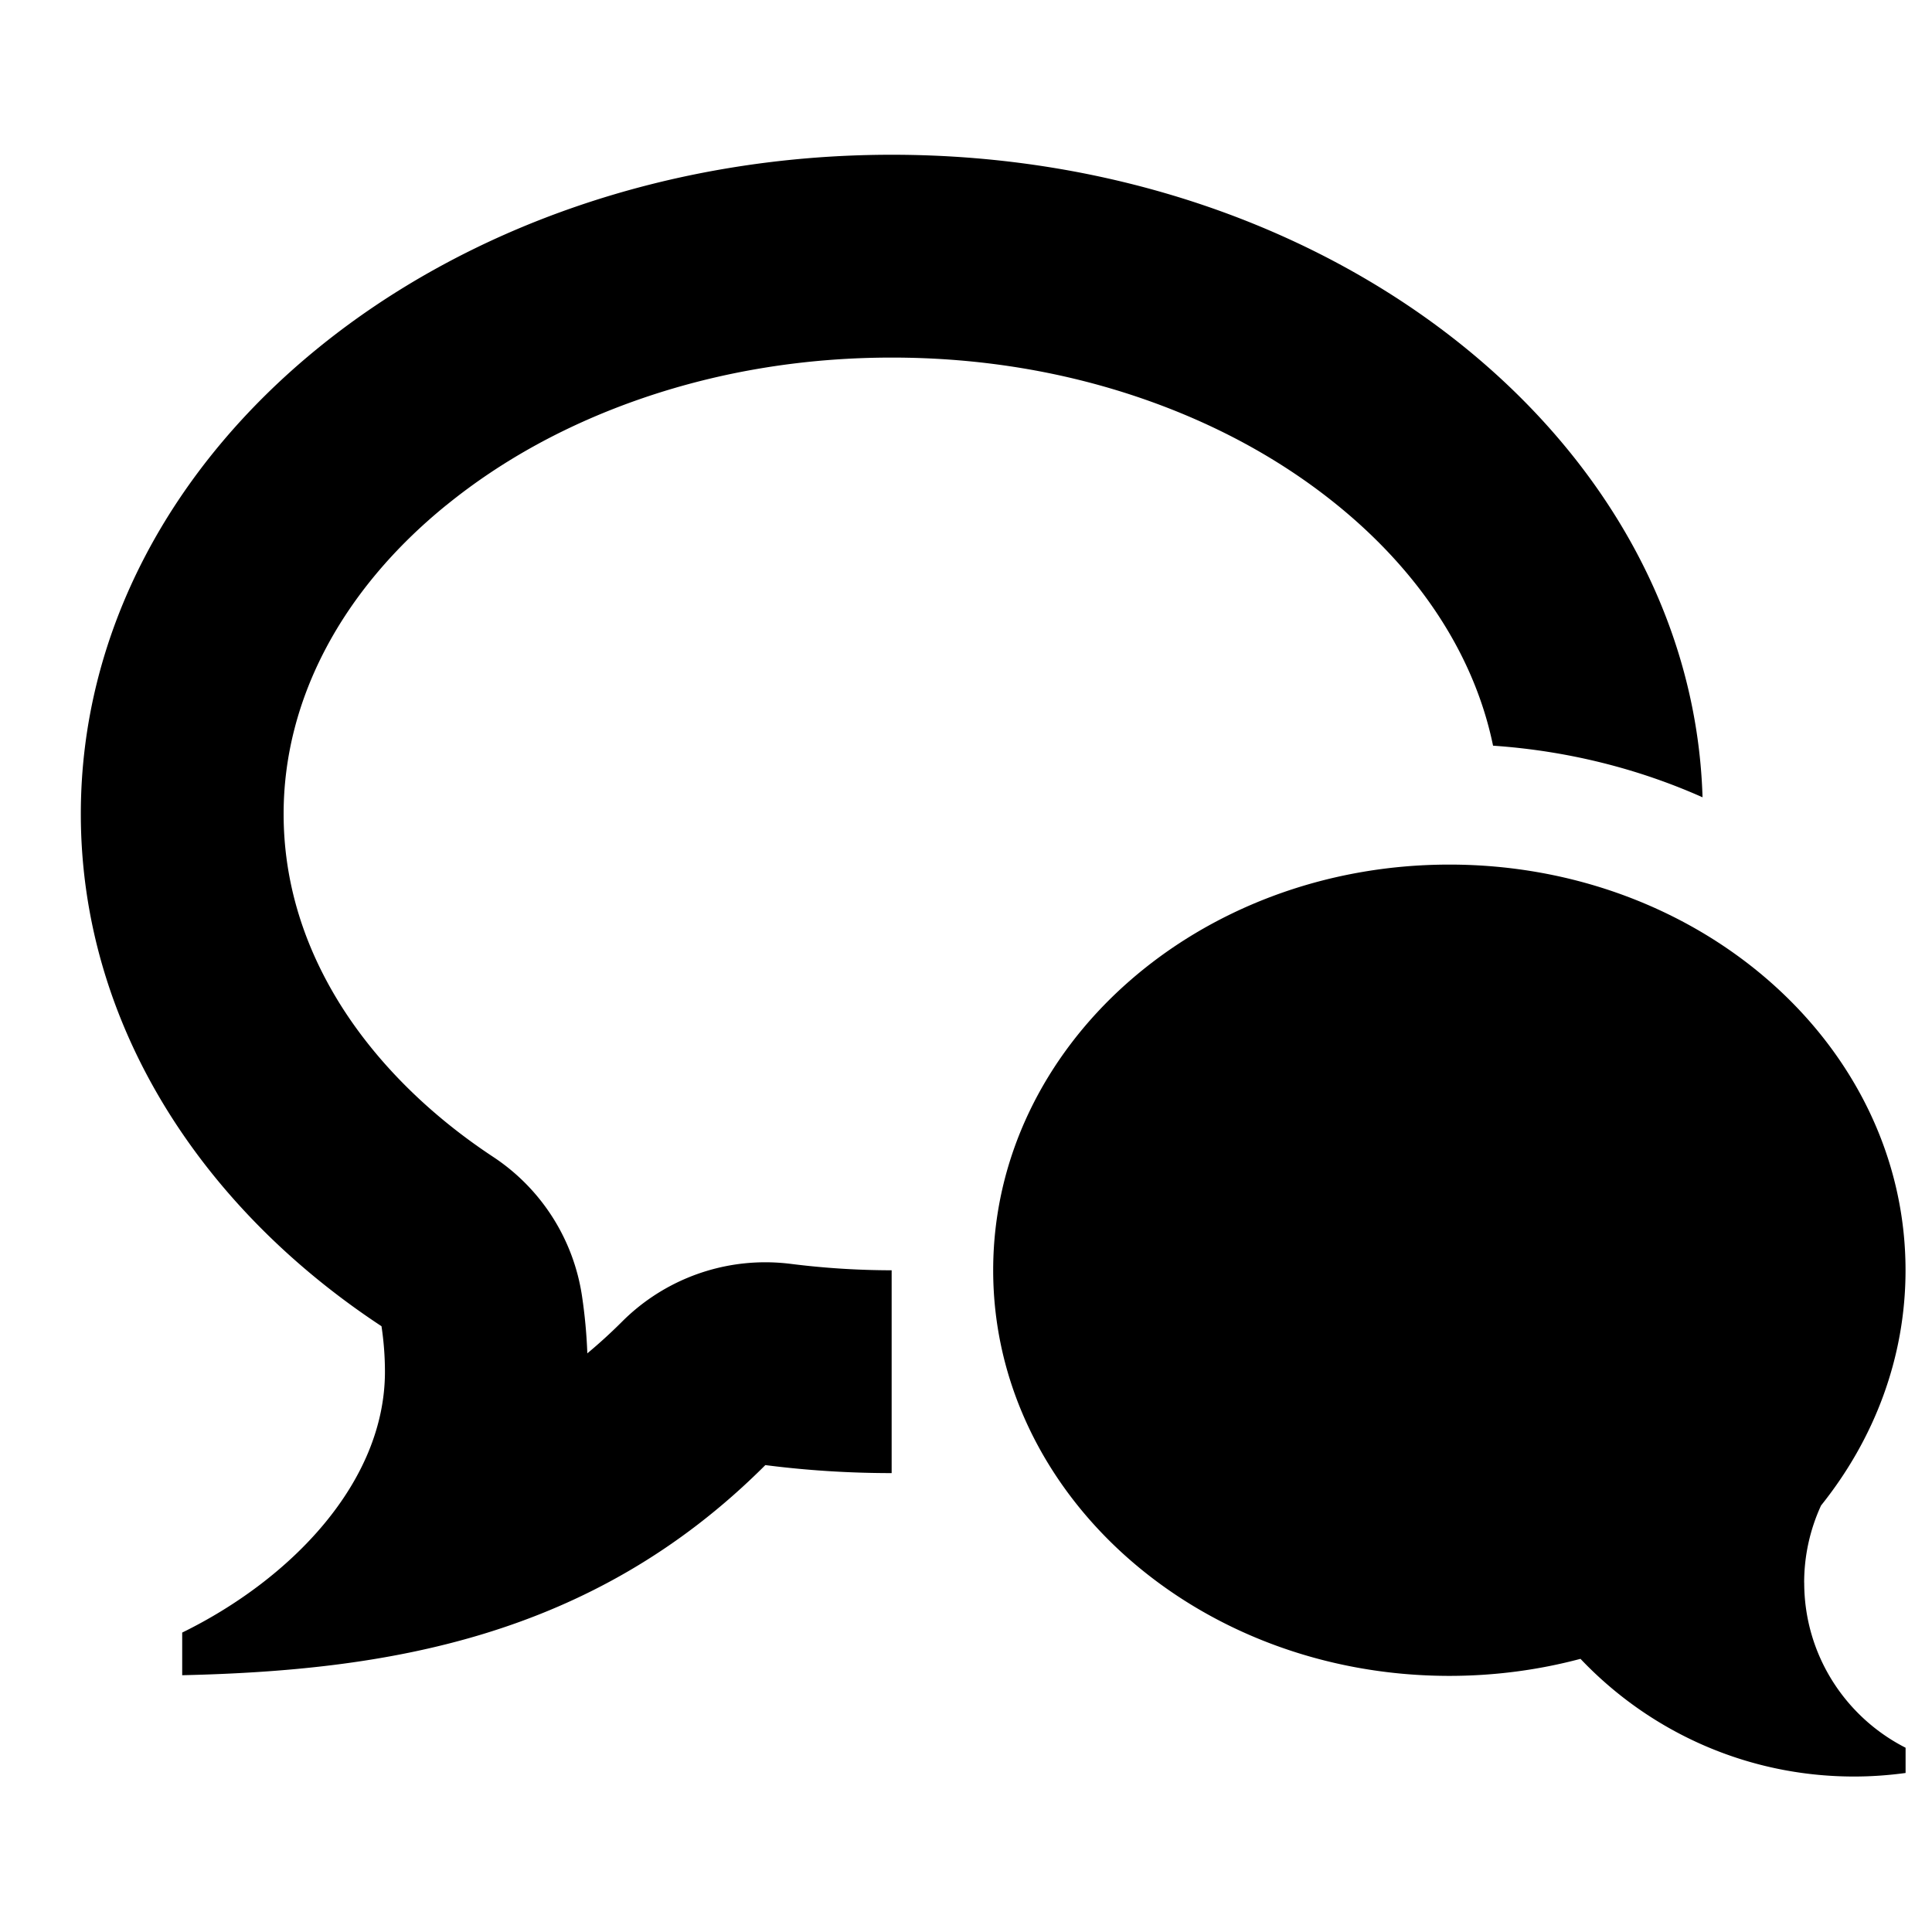 <svg width="512" height="512" xmlns="http://www.w3.org/2000/svg"><path d="M478.135 419.413c0 19.109 10.92 35.65 26.865 43.753v6.692c-4.46.604-9.013.94-13.647.94-28.544 0-54.294-11.986-72.509-31.188-11 2.93-22.674 4.515-34.75 4.515-66.772 0-120.891-48.133-120.891-107.5s54.12-107.5 120.892-107.5c66.772 0 120.892 48.133 120.892 107.5 0 23.247-8.302 44.76-22.392 62.35a48.856 48.856 0 0 0-4.473 20.452l.013-.014zM118.267 133.88c-27.792 22.588-43.105 51.64-43.105 81.808 0 16.917 4.702 33.338 13.956 48.778 9.55 15.923 23.924 30.476 41.547 42.1a53.692 53.692 0 0 1 23.574 36.912 137.555 137.555 0 0 1 1.41 15.171 136.359 136.359 0 0 0 9.188-8.385 53.711 53.711 0 0 1 37.987-15.749 54.9 54.9 0 0 1 6.783.43 215.513 215.513 0 0 0 26.69 1.693v53.75c-11.39 0-22.566-.725-33.473-2.123-46.167 46.185-101.267 54.463-154.54 55.685v-11.3c28.772-14.097 53.73-39.79 53.73-69.137a81.08 81.08 0 0 0-.914-12.053c-48.612-32.022-79.68-80.947-79.68-135.76 0-96.48 96.217-174.687 214.919-174.687 116.889 0 211.977 75.842 214.852 170.28-17.248-7.686-36.04-12.349-55.517-13.679-4.835-23.542-19.06-45.7-41.237-63.72-14.83-12.054-32.292-21.581-51.89-28.327-20.86-7.175-43.131-10.804-66.195-10.804-23.063 0-45.334 3.642-66.195 10.804-19.611 6.746-37.073 16.273-51.89 28.326v-.013z" fill-rule="evenodd"/></svg>